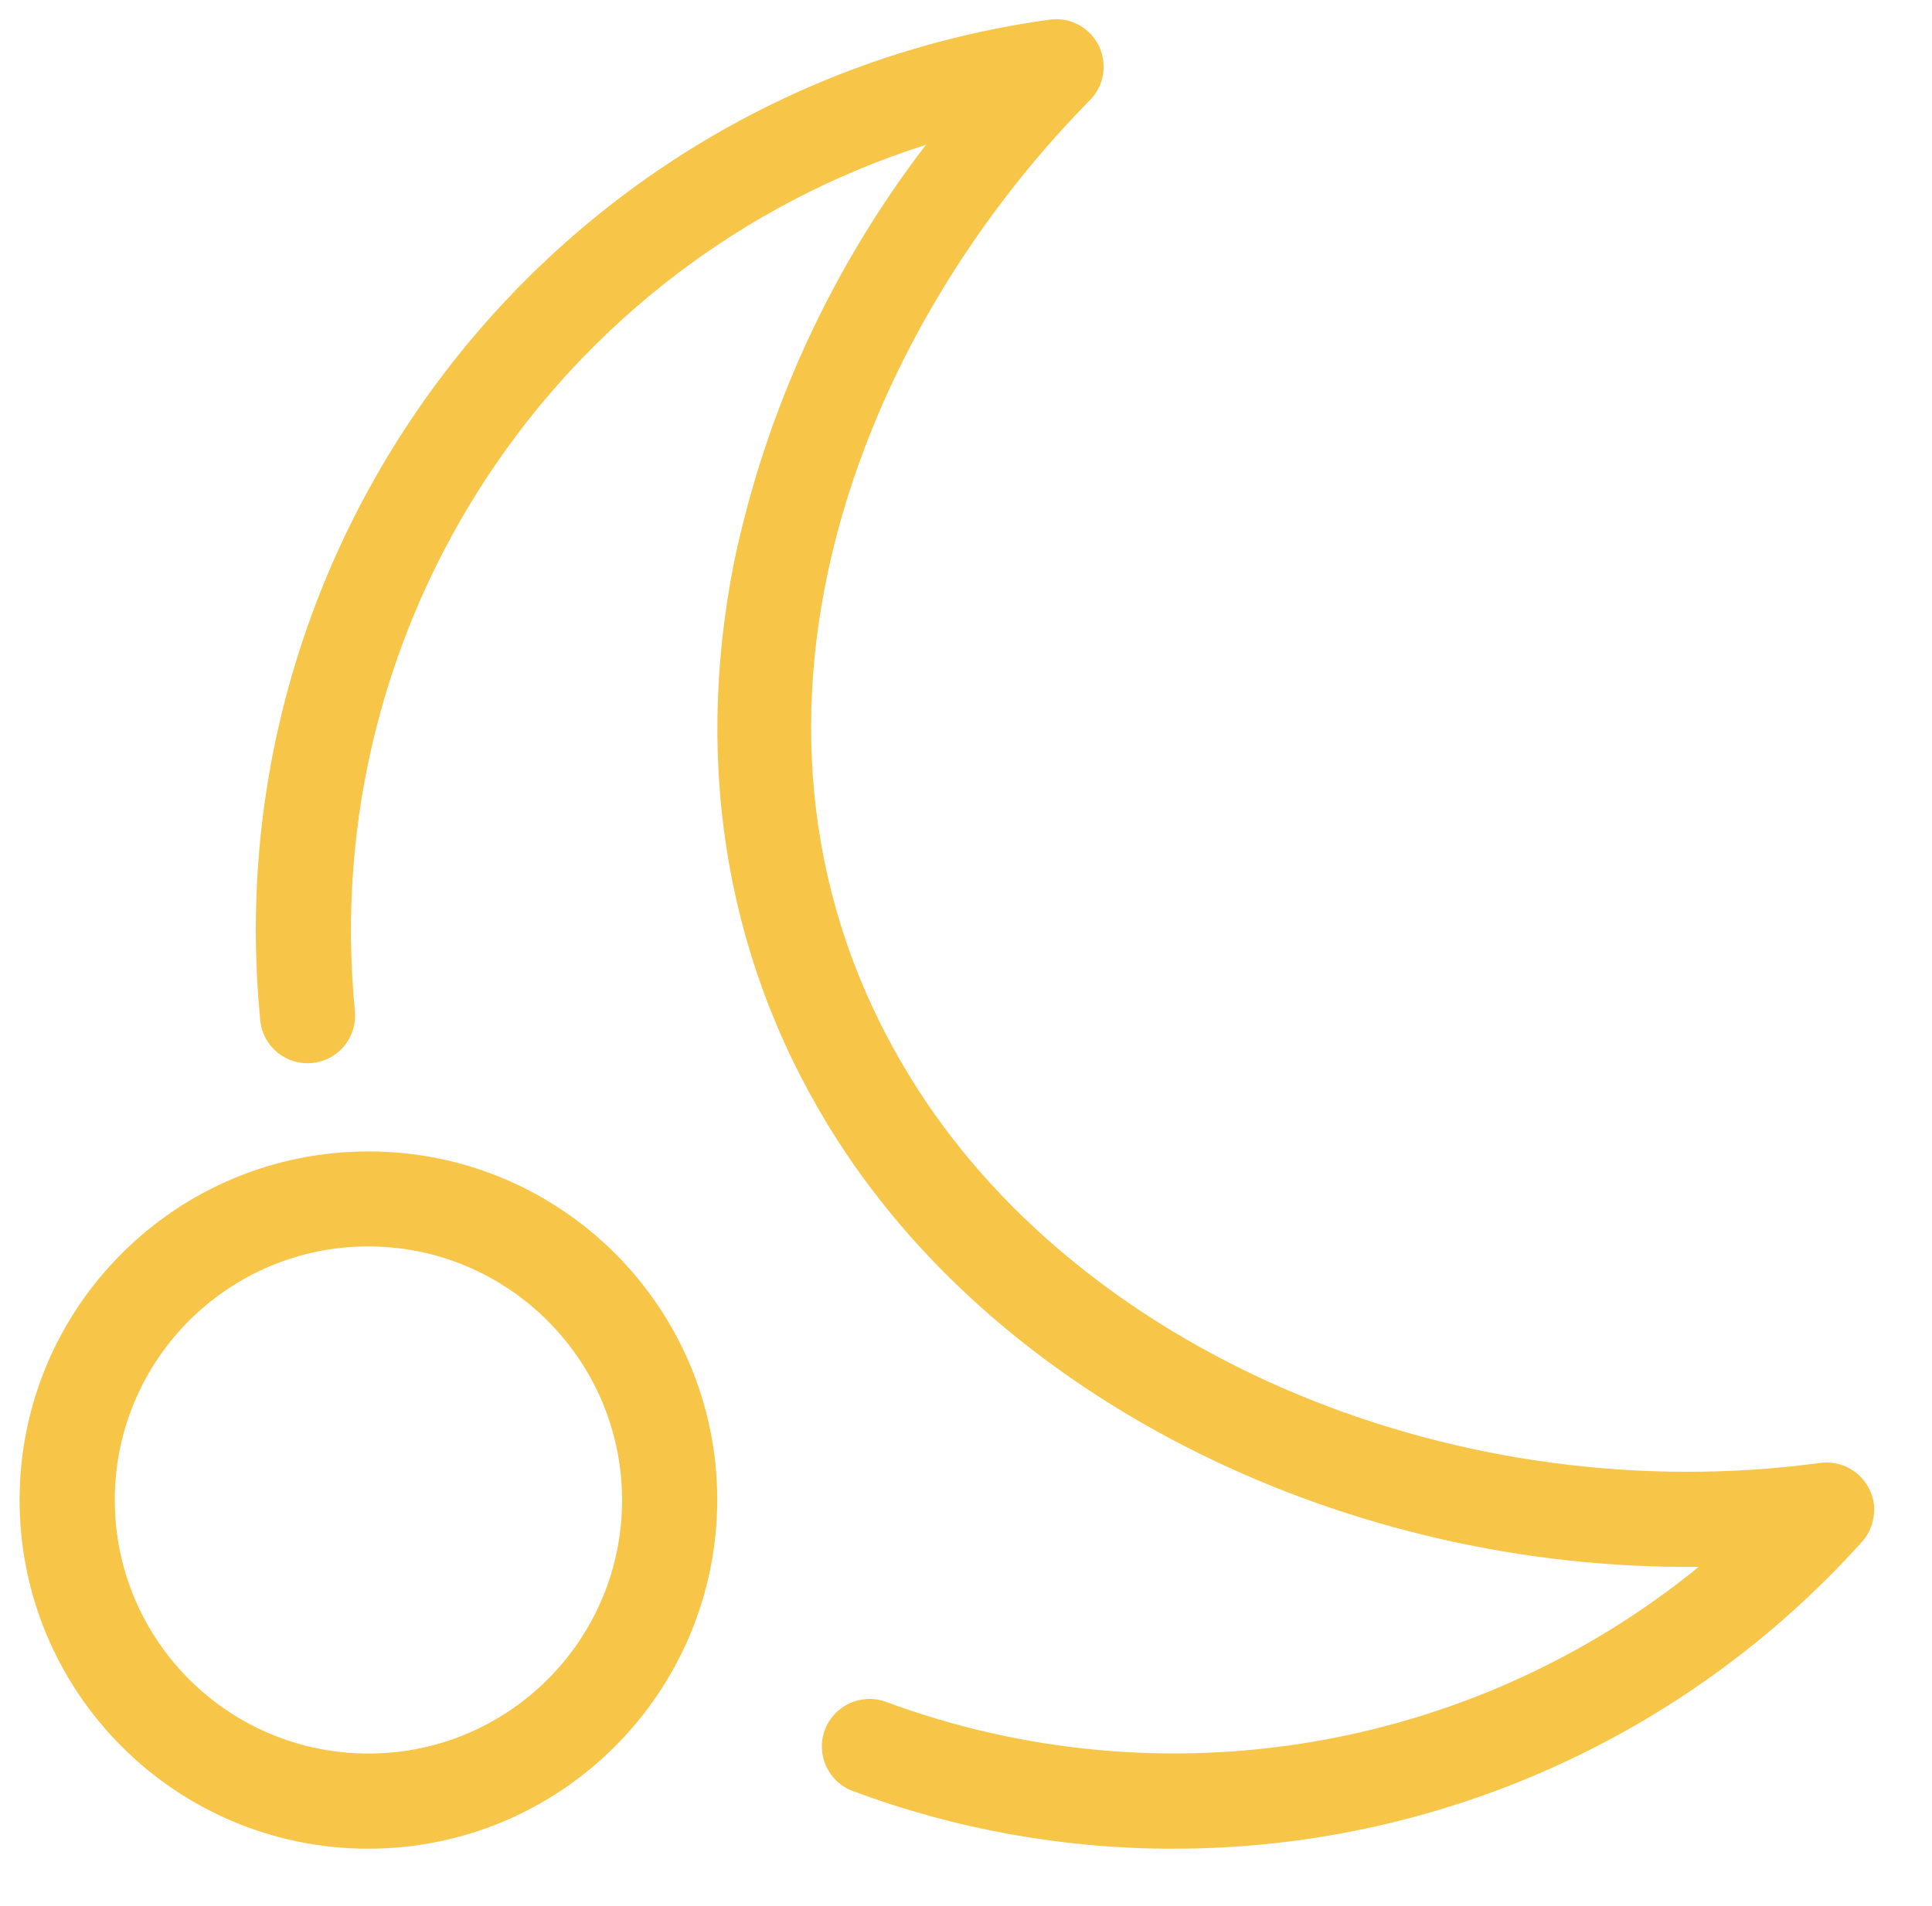 <?xml version="1.0" encoding="UTF-8" standalone="no"?>
<!DOCTYPE svg PUBLIC "-//W3C//DTD SVG 1.1//EN" "http://www.w3.org/Graphics/SVG/1.1/DTD/svg11.dtd">
<svg version="1.1" xmlns="http://www.w3.org/2000/svg" xmlns:xlink="http://www.w3.org/1999/xlink" preserveAspectRatio="xMidYMid meet" viewBox="240.622 282.982 101.025 99.747" width="97.03" height="95.75"><defs><path d="M285.21 376.71C283.92 376.23 283.27 374.79 283.75 373.51C284.24 372.22 285.67 371.57 286.96 372.05C286.96 372.05 286.96 372.05 286.96 372.05C301.38 377.38 317.55 374.69 329.47 364.98C311.2 365.17 293.32 356.53 284.42 342.67C278.7 333.76 276.83 323.28 279.01 312.35C280.68 304.43 284.11 296.98 289.04 290.56C269.64 296.73 257.19 315.62 259.16 335.88C259.3 337.25 258.31 338.47 256.94 338.61C255.57 338.75 254.35 337.76 254.21 336.39C254.21 336.38 254.21 336.38 254.21 336.37C251.7 310.67 269.92 287.56 295.51 284.01C296.87 283.82 298.13 284.77 298.31 286.13C298.42 286.89 298.17 287.67 297.62 288.22C284.9 301.14 277.17 322.16 288.61 339.98C297.63 354.04 317.04 362.08 335.83 359.54C337.19 359.36 338.44 360.31 338.63 361.67C338.72 362.39 338.5 363.12 338.02 363.66C328.82 373.9 315.7 379.75 301.93 379.73C296.22 379.73 290.56 378.71 285.21 376.71Z" id="apmIOrAgs"></path><path d="M241.62 361.48C241.62 351.4 249.79 343.24 259.87 343.24C269.95 343.24 278.12 351.4 278.12 361.48C278.1 371.56 269.94 379.72 259.87 379.73C249.79 379.73 241.62 371.56 241.62 361.48ZM246.6 361.48C246.6 368.81 252.54 374.75 259.87 374.75C267.2 374.75 273.14 368.81 273.14 361.48C273.13 354.16 267.19 348.22 259.87 348.21C252.54 348.21 246.6 354.15 246.6 361.48Z" id="a2u3C7Adef"></path></defs><g><g><use xlink:href="#apmIOrAgs" opacity="1" fill="#f7c648" fill-opacity="1"></use><g><use xlink:href="#apmIOrAgs" opacity="1" fill-opacity="0" stroke="#000000" stroke-width="1" stroke-opacity="0"></use></g></g><g><use xlink:href="#a2u3C7Adef" opacity="1" fill="#f7c648" fill-opacity="1"></use><g><use xlink:href="#a2u3C7Adef" opacity="1" fill-opacity="0" stroke="#000000" stroke-width="1" stroke-opacity="0"></use></g></g></g></svg>